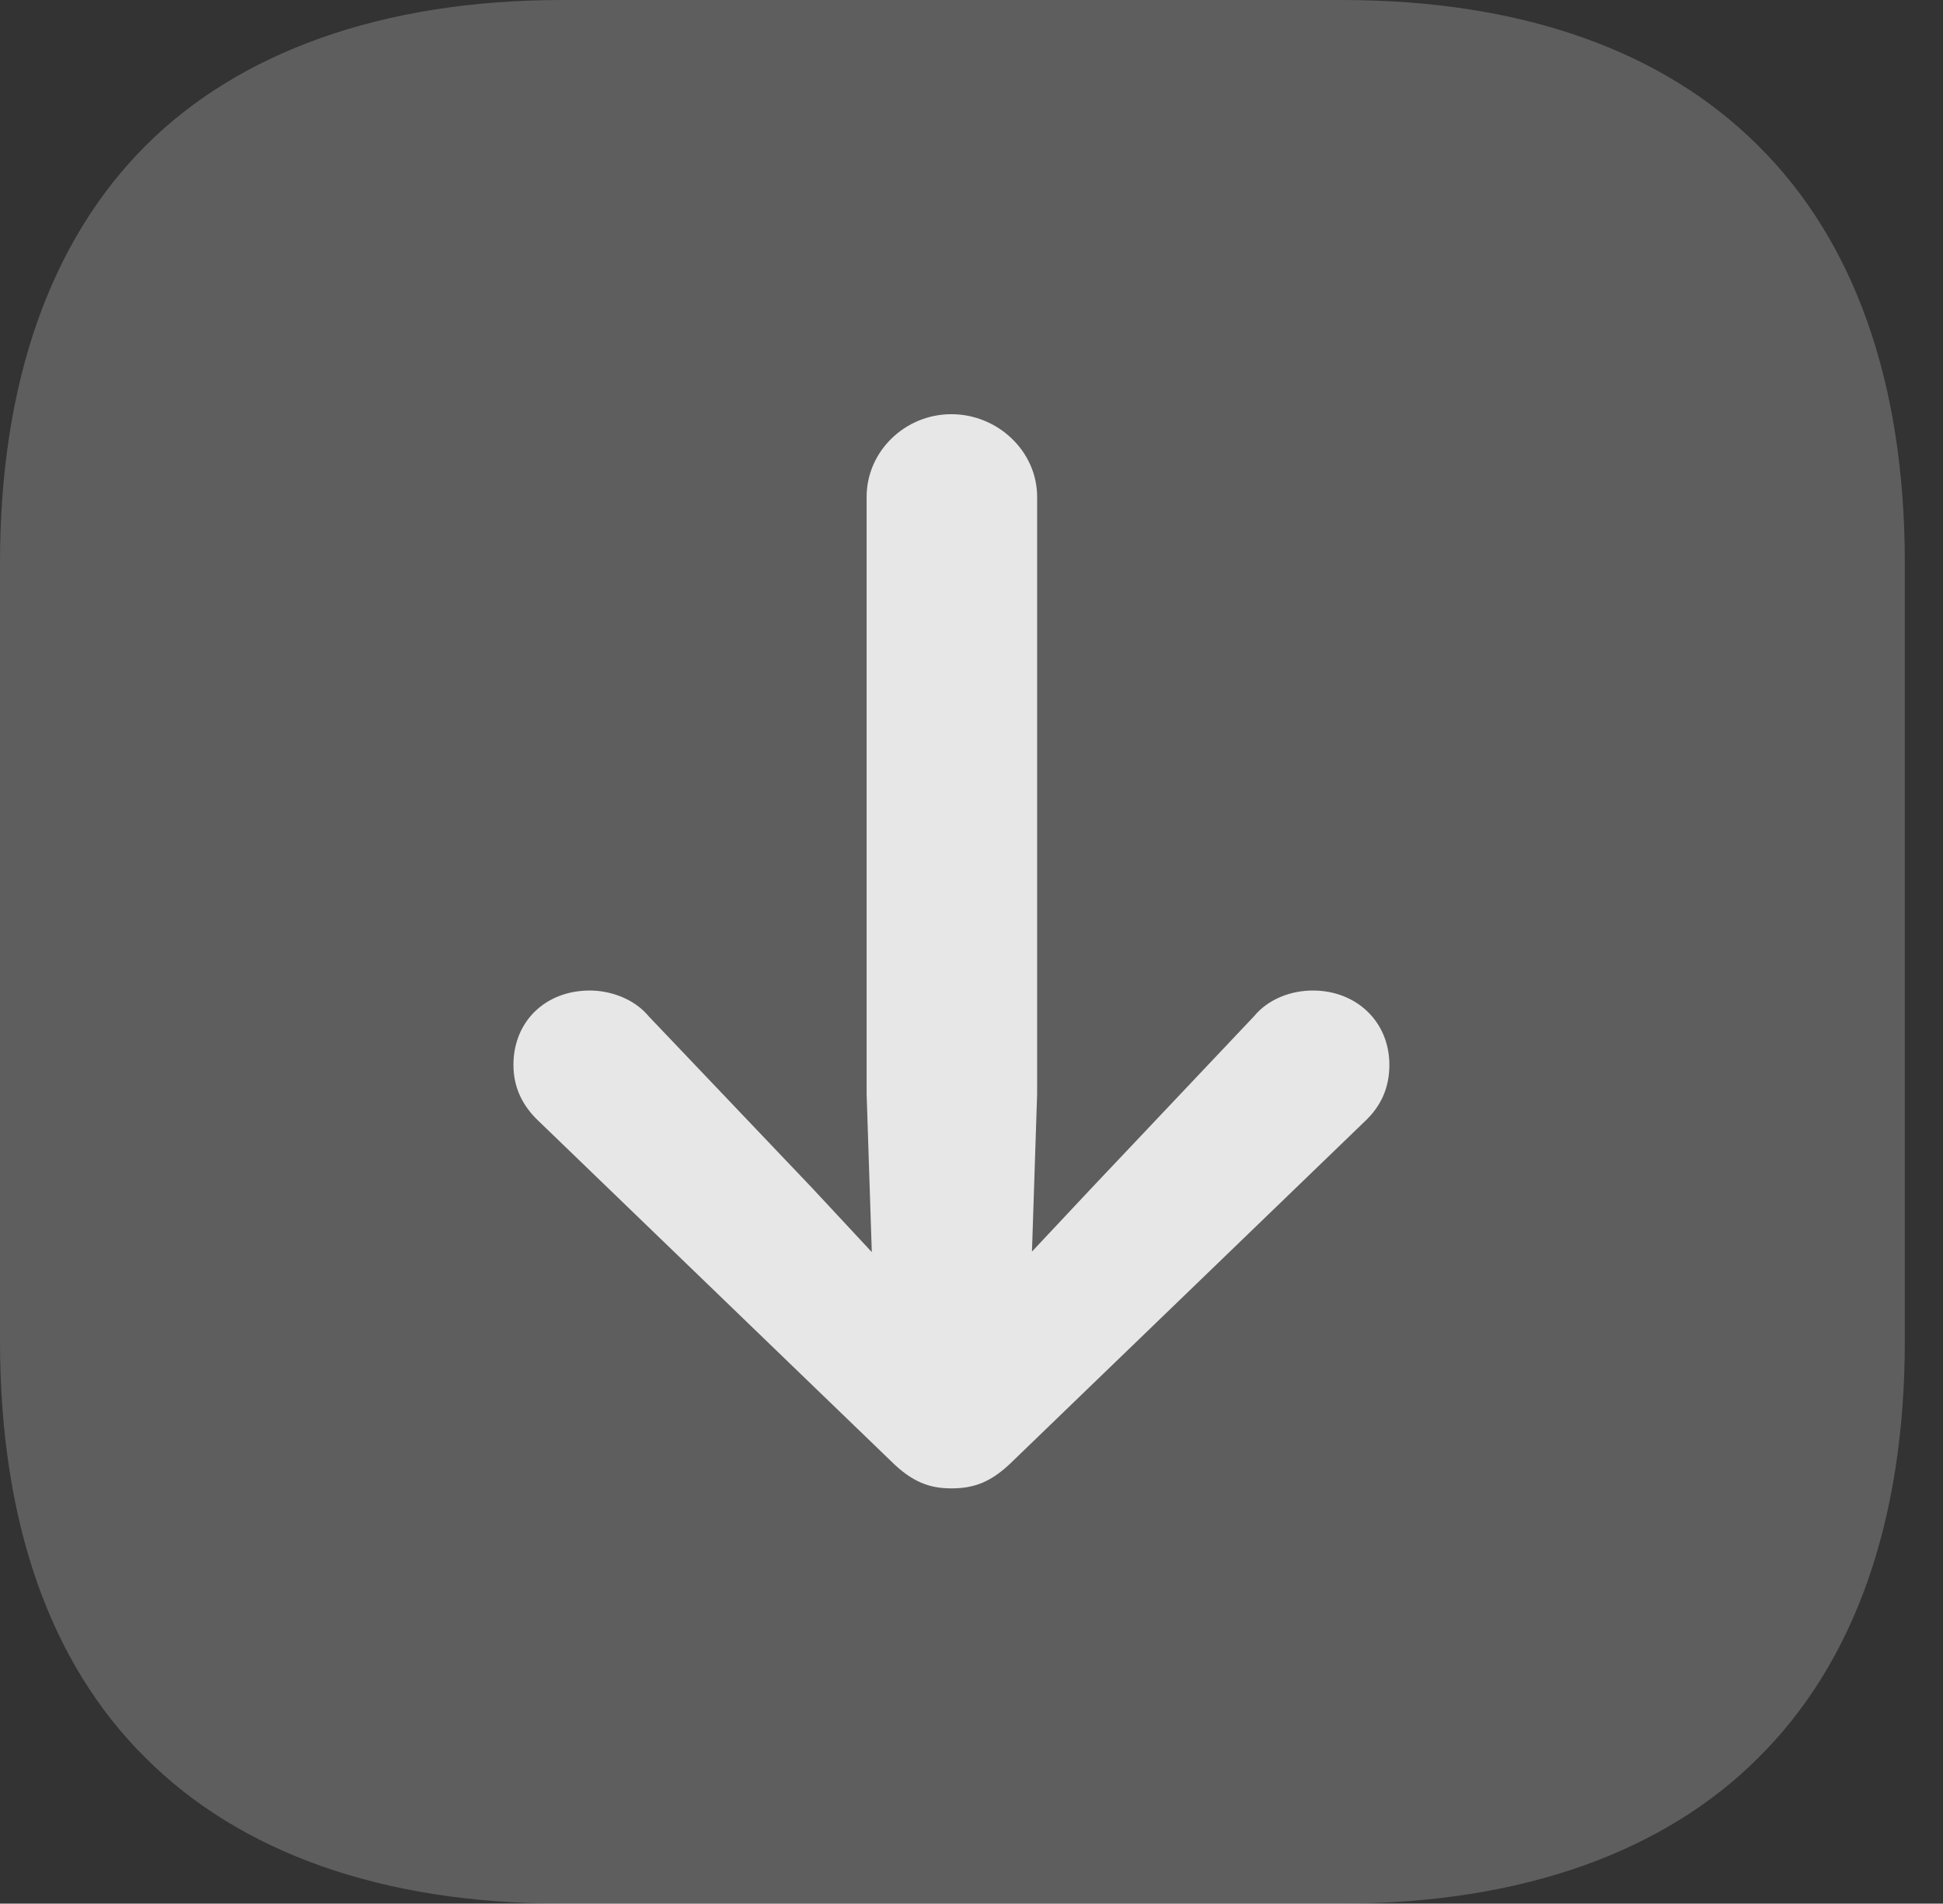 <?xml version="1.0" encoding="UTF-8"?>
<!--Generator: Apple Native CoreSVG 341-->
<!DOCTYPE svg
PUBLIC "-//W3C//DTD SVG 1.1//EN"
       "http://www.w3.org/Graphics/SVG/1.1/DTD/svg11.dtd">
<svg version="1.1" xmlns="http://www.w3.org/2000/svg" xmlns:xlink="http://www.w3.org/1999/xlink" viewBox="0 0 18.369 17.998">
 <rect x="0" y="0" width="18.369" height="17.998" fill="#333333" stroke="none"/>
 <g>
  <rect height="17.998" opacity="0" width="18.369" x="0" y="0"/>
  <path d="M5.312 17.998L12.685 17.998C14.404 17.998 15.742 17.5 16.621 16.621C17.529 15.723 18.008 14.385 18.008 12.676L18.008 5.322C18.008 3.613 17.529 2.275 16.621 1.377C15.732 0.488 14.404 0 12.685 0L5.312 0C3.604 0 2.256 0.498 1.377 1.377C0.479 2.275 0 3.613 0 5.322L0 12.676C0 14.385 0.469 15.723 1.377 16.621C2.266 17.51 3.604 17.998 5.312 17.998Z" fill="white" fill-opacity="0.212"/>
  <path d="M8.994 3.916C8.555 3.916 8.193 4.268 8.193 4.697L8.193 10.342L8.262 12.451C8.281 12.91 8.643 13.154 8.994 13.154C9.355 13.154 9.727 12.91 9.736 12.451L9.805 10.342L9.805 4.697C9.805 4.268 9.434 3.916 8.994 3.916ZM8.994 14.072C9.209 14.072 9.375 14.014 9.58 13.809L12.9 10.605C13.057 10.459 13.135 10.283 13.135 10.068C13.135 9.658 12.822 9.365 12.412 9.365C12.207 9.365 11.992 9.443 11.855 9.609L10.322 11.23L8.994 12.646L8.994 12.646L7.676 11.23L6.133 9.609C5.996 9.443 5.771 9.365 5.576 9.365C5.156 9.365 4.854 9.658 4.854 10.068C4.854 10.283 4.941 10.459 5.098 10.605L8.418 13.809C8.623 14.014 8.789 14.072 8.994 14.072Z" fill="white" fill-opacity="0.85"/>
 </g>
</svg>
